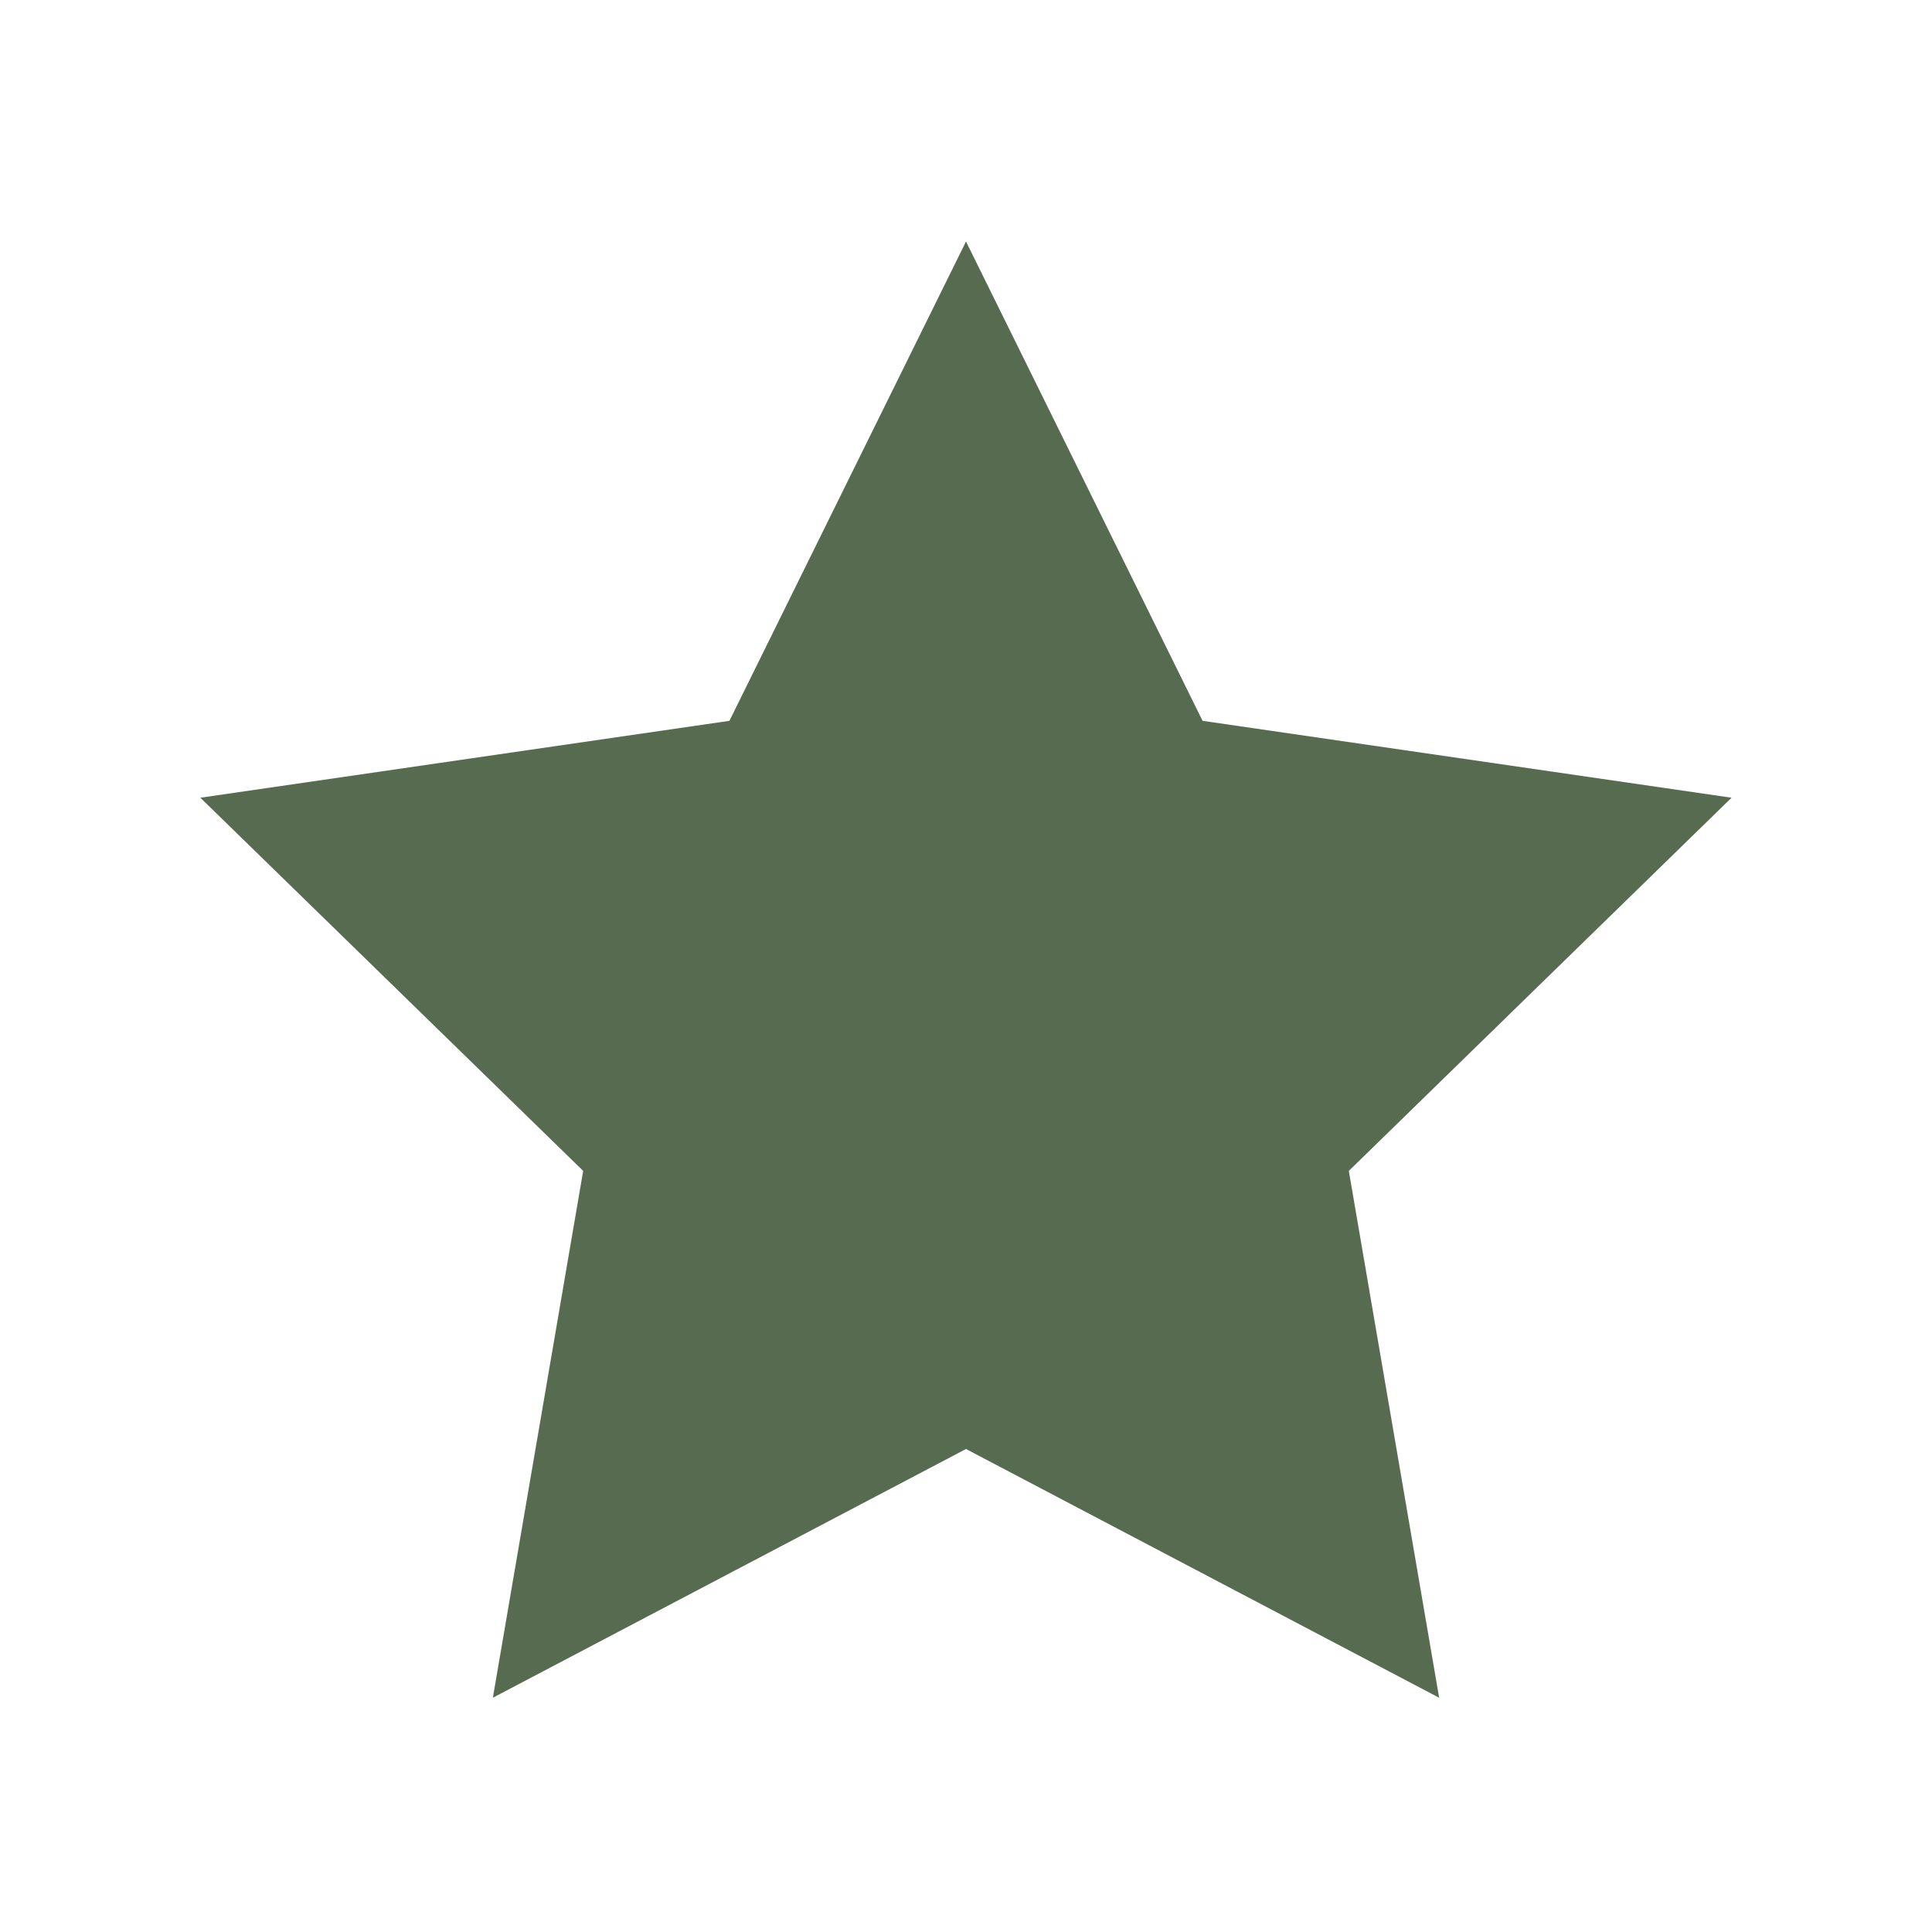 <svg width="20" height="20" viewBox="0 0 20 20" fill="none" xmlns="http://www.w3.org/2000/svg">
<path fill-rule="evenodd" clip-rule="evenodd" d="M10 15L5.102 17.575L6.037 12.121L2.074 8.258L7.551 7.462L10 2.5L12.449 7.462L17.925 8.258L13.963 12.121L14.898 17.575L10 15Z" fill="#576B51"/>
</svg>
